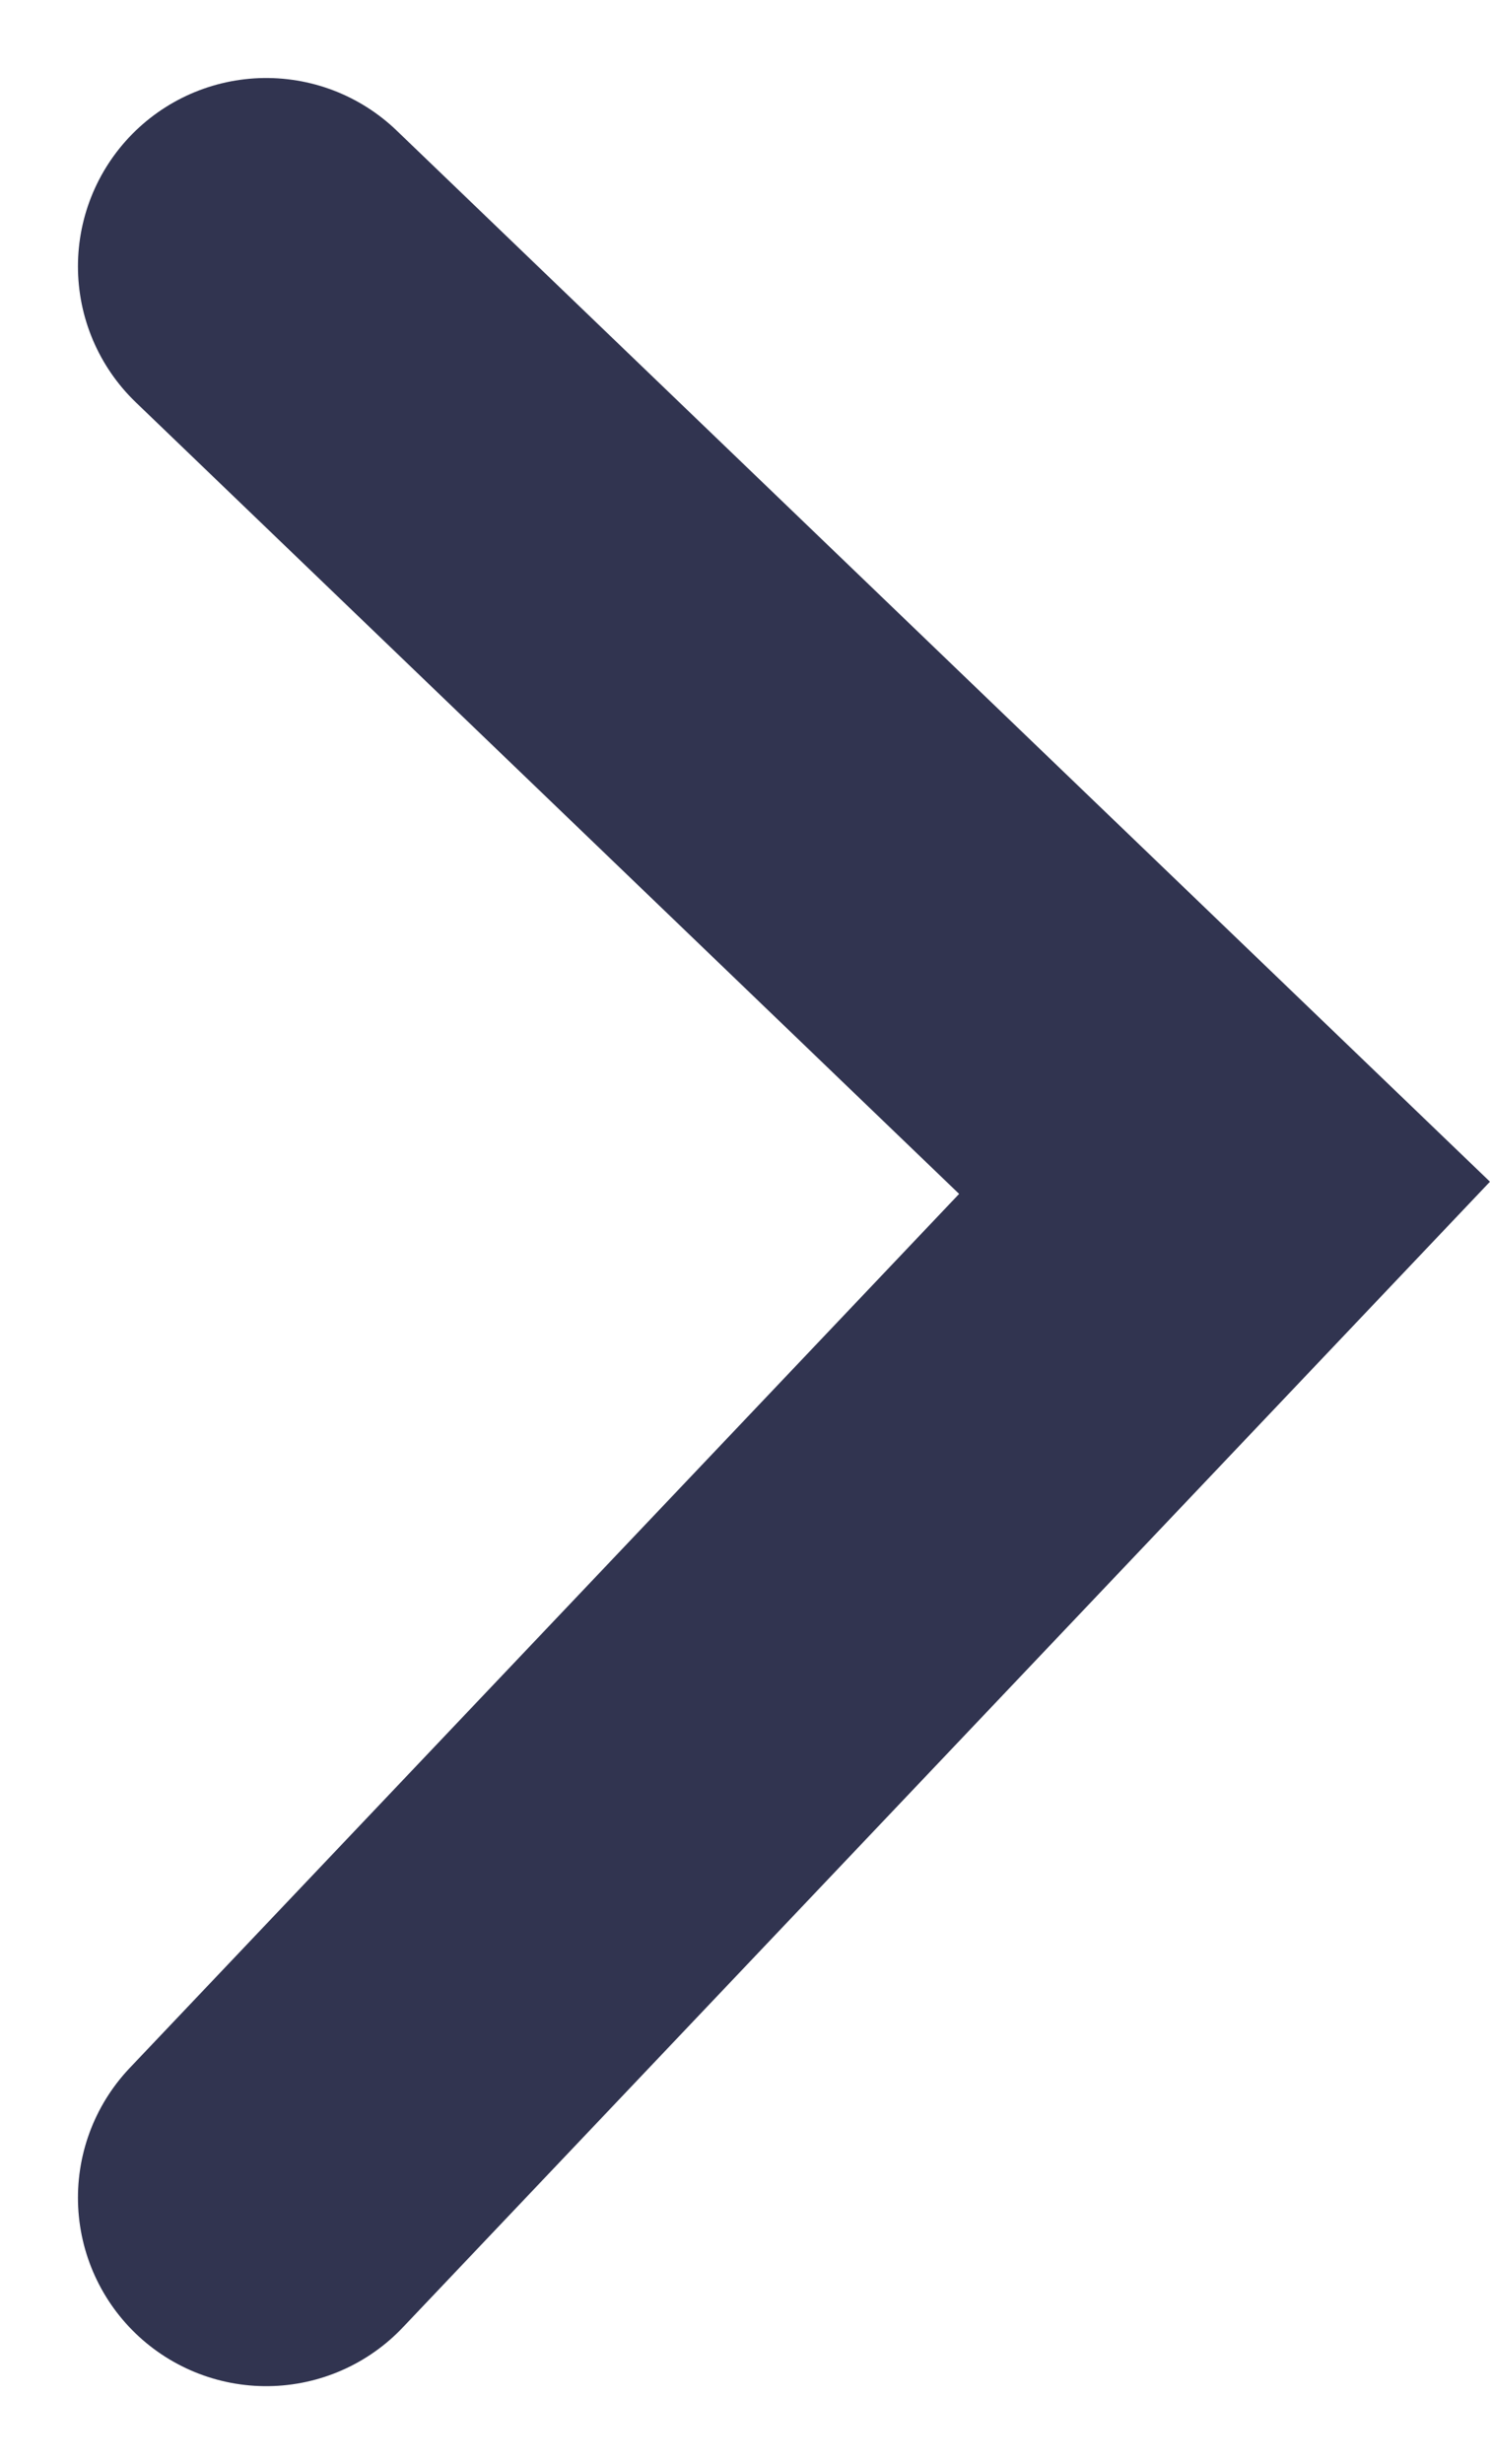 <svg xmlns="http://www.w3.org/2000/svg" width="3.957" height="6.538" viewBox="0 0 3.957 6.538">
  <path id="Path_152" data-name="Path 152" d="M3458.477,130.846l2.545,2.445-2.545,2.68" transform="translate(-3457.77 -130.139)" fill="none" stroke="#313450" stroke-linecap="round" stroke-width="1"/>
</svg>
